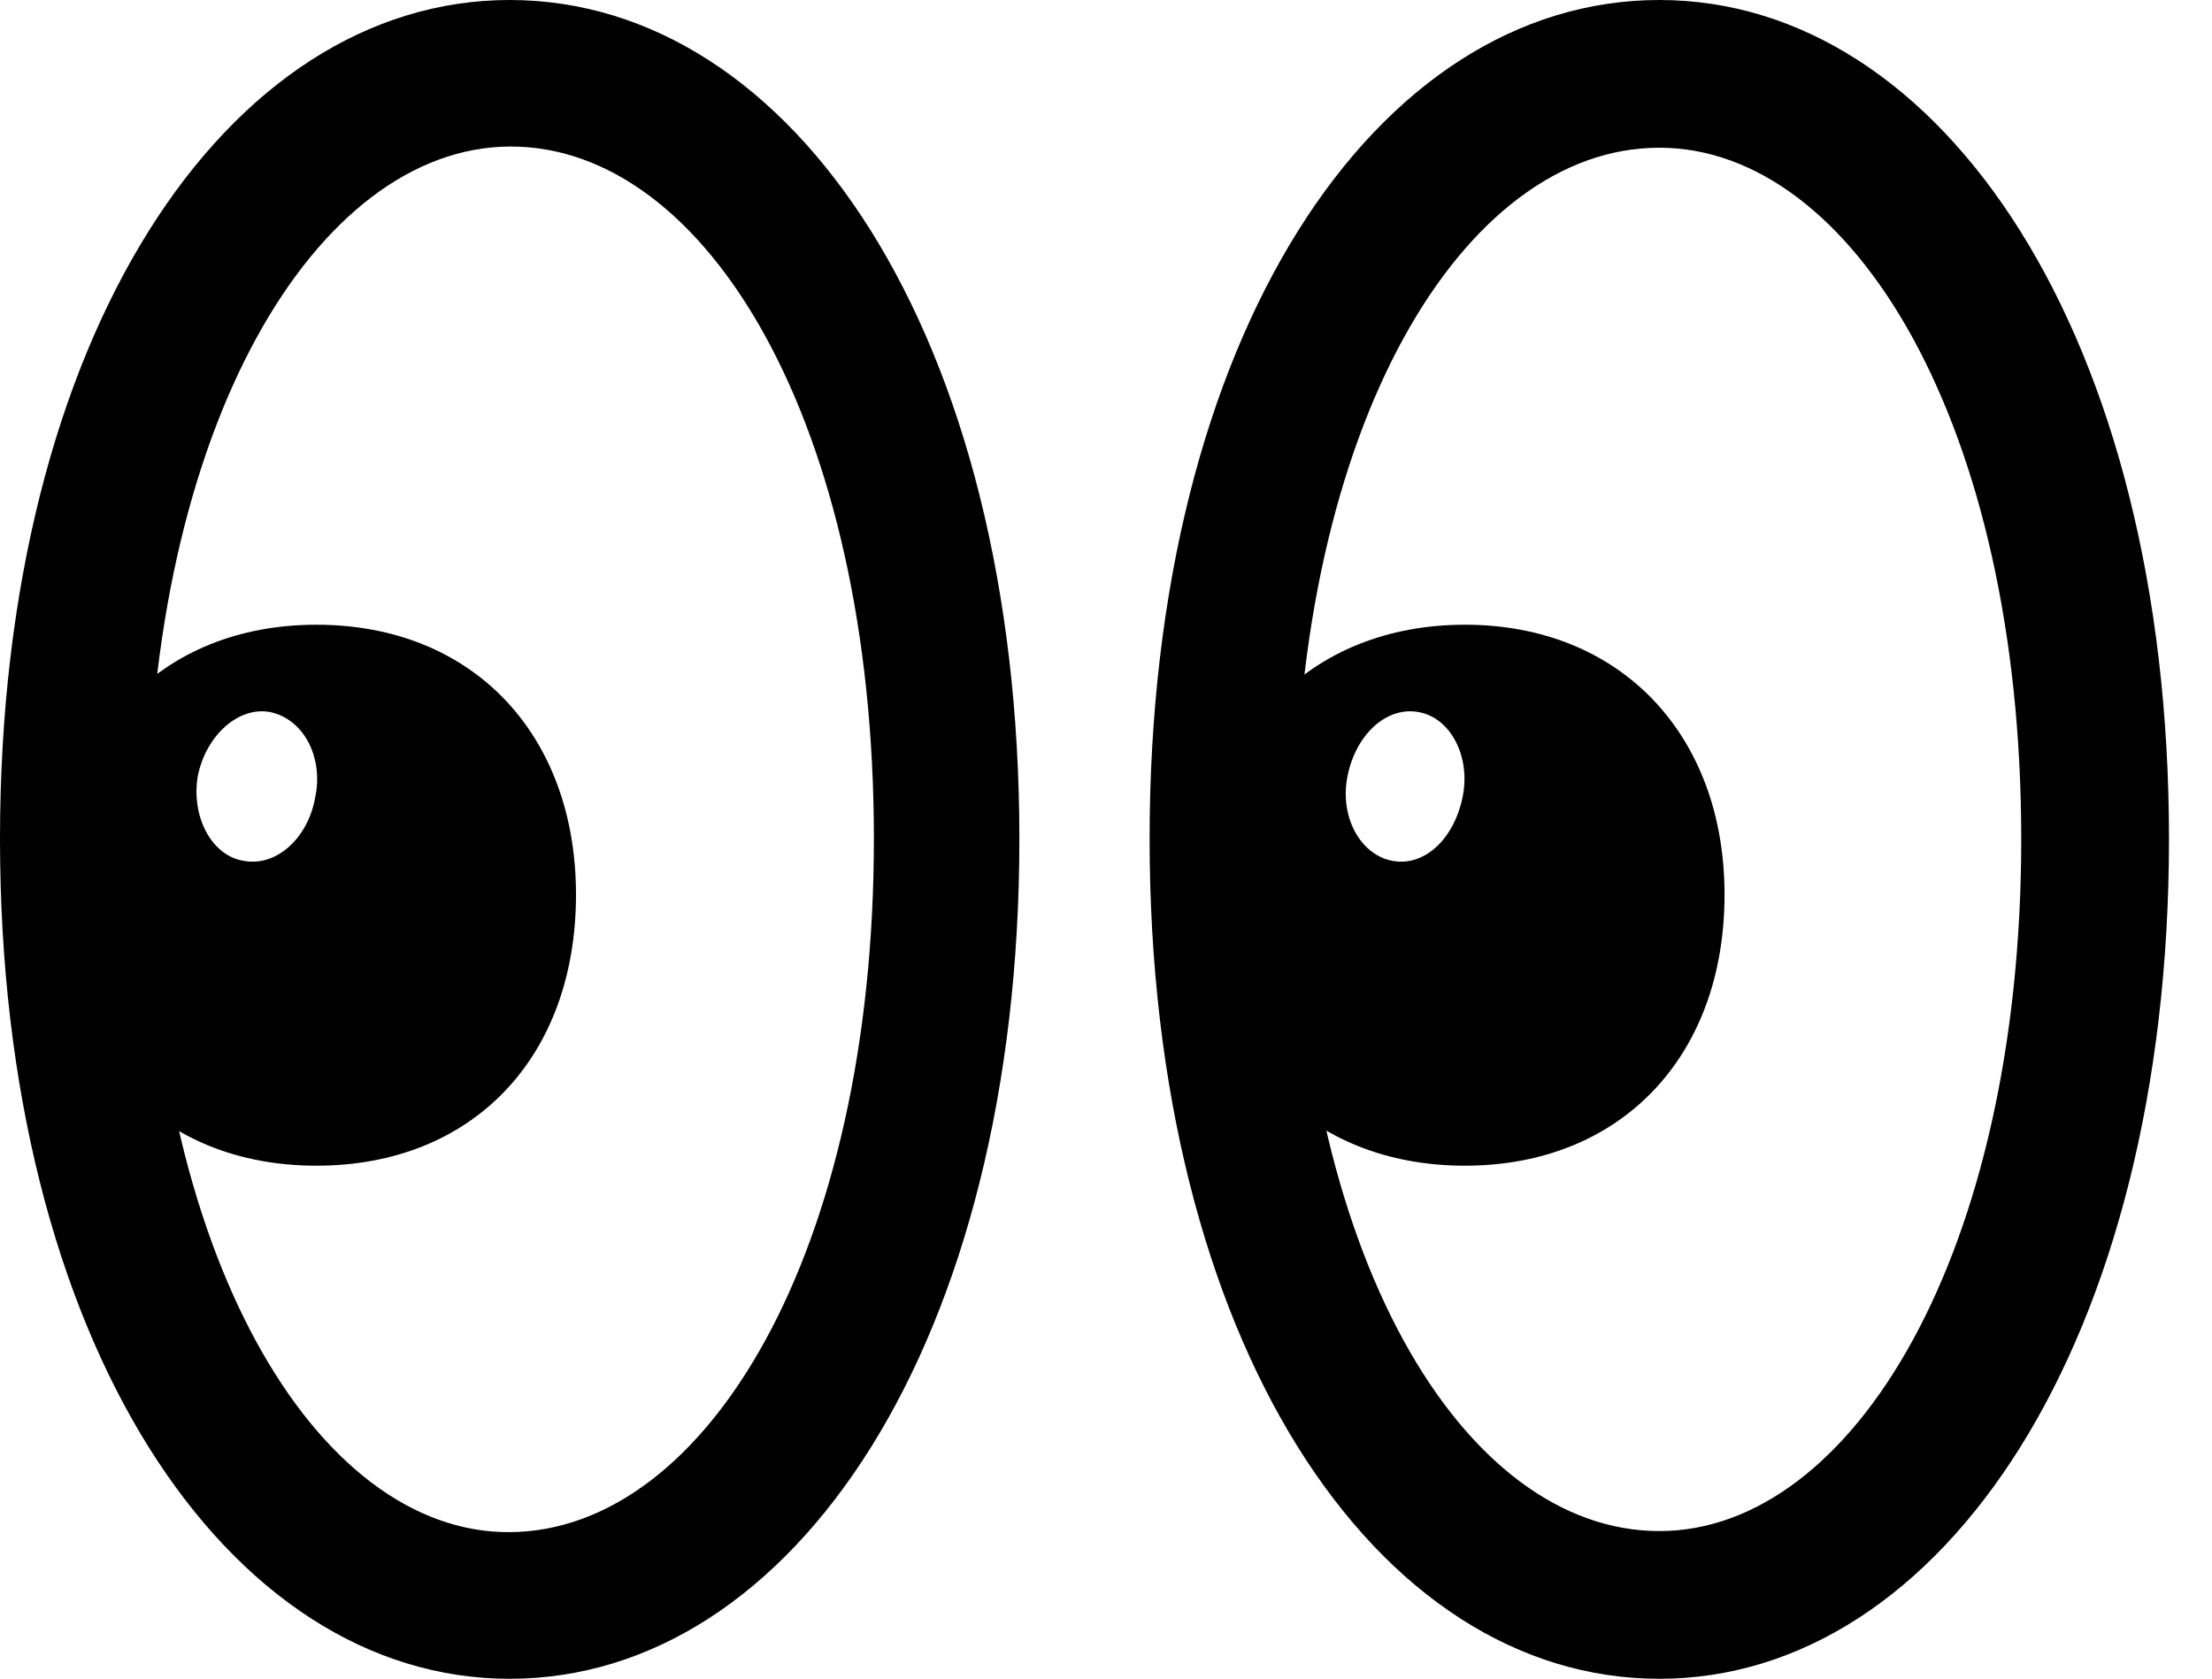 <svg version="1.1" xmlns="http://www.w3.org/2000/svg" xmlns:xlink="http://www.w3.org/1999/xlink" width="18.564" height="14.092" viewBox="0 0 18.564 14.092">
 <g>
  <rect height="14.092" opacity="0" width="18.564" x="0" y="0"/>
  <path d="M4.277 14.092C6.66 14.092 8.555 11.26 8.555 7.041C8.555 2.822 6.66 0 4.277 0C1.904 0 0 2.822 0 7.041C0 11.26 1.904 14.092 4.277 14.092ZM4.277 12.861C2.656 12.871 1.24 10.527 1.24 7.041C1.24 3.574 2.656 1.24 4.277 1.23C5.928 1.221 7.334 3.555 7.334 7.041C7.334 10.508 5.928 12.852 4.277 12.861ZM2.656 9.785C3.965 9.785 4.834 8.877 4.834 7.51C4.834 6.162 3.965 5.244 2.656 5.244C1.348 5.244 0.479 6.162 0.479 7.51C0.479 8.877 1.348 9.785 2.656 9.785ZM2.051 7.227C1.777 7.188 1.602 6.855 1.66 6.514C1.729 6.172 2.002 5.928 2.266 5.977C2.549 6.035 2.715 6.357 2.646 6.689C2.588 7.031 2.324 7.275 2.051 7.227ZM13.926 14.092C16.299 14.092 18.203 11.26 18.203 7.041C18.203 2.822 16.299 0 13.926 0C11.543 0 9.648 2.822 9.648 7.041C9.648 11.26 11.543 14.092 13.926 14.092ZM13.926 12.852C12.275 12.852 10.869 10.518 10.869 7.041C10.869 3.574 12.275 1.24 13.926 1.24C15.547 1.24 16.963 3.564 16.963 7.041C16.963 10.518 15.547 12.852 13.926 12.852ZM12.295 9.785C13.594 9.785 14.473 8.877 14.473 7.51C14.473 6.162 13.594 5.244 12.295 5.244C10.986 5.244 10.107 6.162 10.107 7.51C10.107 8.877 10.986 9.785 12.295 9.785ZM11.69 7.227C11.416 7.178 11.24 6.855 11.309 6.514C11.377 6.172 11.631 5.928 11.904 5.977C12.178 6.025 12.344 6.357 12.275 6.689C12.207 7.031 11.963 7.275 11.69 7.227Z" fill="currentColor"/>
 </g>
</svg>
